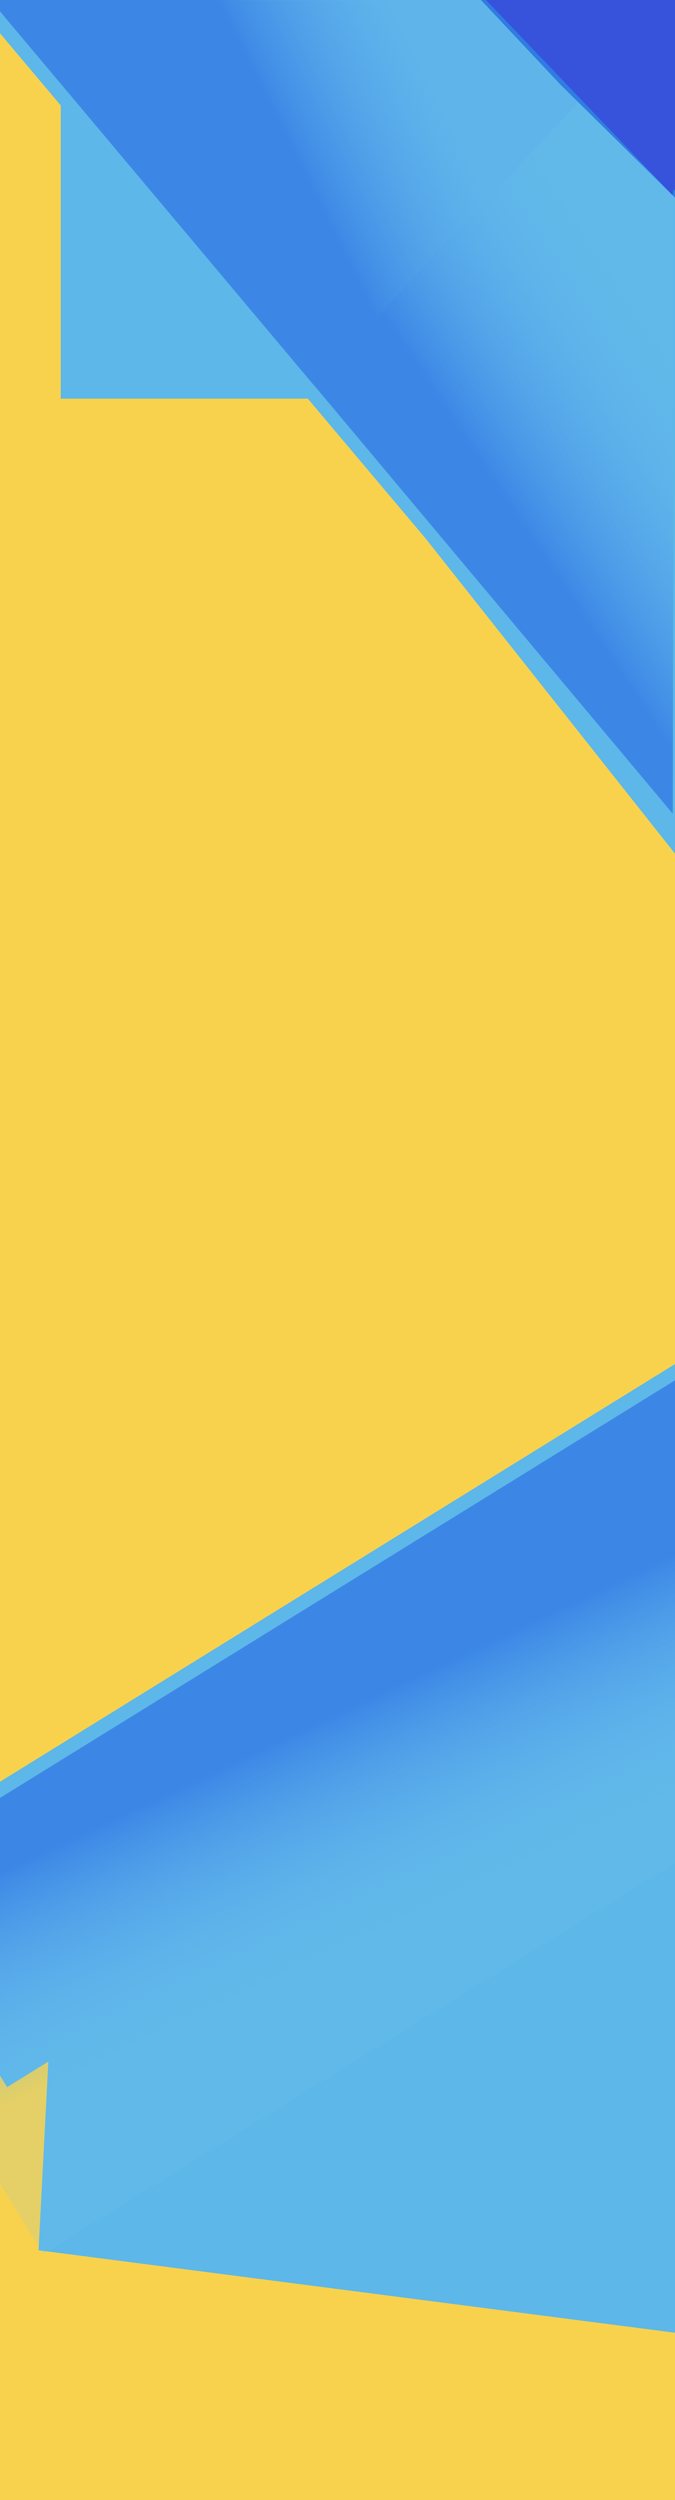 <svg width="400" height="1480" viewBox="0 0 400 1480" fill="none" xmlns="http://www.w3.org/2000/svg">
<rect width="400" height="1480" fill="white"/>
<g clip-path="url(#clip0_0_1)">
<rect width="400" height="1480" fill="#F8D24D"/>
<g clip-path="url(#clip1_0_1)">
<path d="M388.078 75.18L209.853 254.551L470.71 564.497L648.935 385.127L388.078 75.18Z" fill="url(#paint0_linear_0_1)"/>
<path d="M400 0H36V236H400V0Z" fill="#5DB7E8"/>
<path d="M170.616 -160.329L-18.086 -1.708L399.715 493.66L587.984 336.189L170.616 -160.329Z" fill="#5DB7E8"/>
<path d="M583.981 343.271L395.297 105.089L217 274.344L405.685 512.526L583.981 343.271Z" fill="#5DB7E8"/>
<path d="M399.5 3.95561e-06L185.765 227.673L398.659 481.707L399.224 158.232L399.5 3.95561e-06Z" fill="url(#paint1_linear_0_1)"/>
<path d="M155.606 0.057L-5.852 -0.204L185.762 227.791L399.798 0.45L155.606 0.057Z" fill="url(#paint2_linear_0_1)"/>
<path d="M295.5 0H285L332.38 50.362L400 117V113L295.5 0Z" fill="#2F7CE2"/>
<path d="M400 0V113L399 112L398.5 115.5L288 0H400Z" fill="url(#paint3_linear_0_1)"/>
<path d="M0 217H15L27.5 235.5L17.5 240.5L15.5 247L15 247.5V254H0V217Z" fill="#F8D24D"/>
</g>
<path d="M434.851 805.181L440.19 1386.19L22.851 1332.18L29.351 1206.68L39.851 1047.68L208.851 949.636L434.851 805.181Z" fill="#5DB7E8"/>
<rect x="473.906" y="761.833" width="156" height="648.634" transform="rotate(58.277 473.906 761.833)" fill="#5DB7E8"/>
<rect x="502.24" y="753.961" width="243.079" height="710.567" transform="rotate(58.282 502.24 753.961)" fill="url(#paint4_linear_0_1)"/>
</g>
<defs>
<linearGradient id="paint0_linear_0_1" x1="528.748" y1="295.09" x2="287.225" y2="426.815" gradientUnits="userSpaceOnUse">
<stop offset="0.379" stop-color="#5BB0EA" stop-opacity="0.499"/>
<stop offset="0.465" stop-color="#5AA9EC" stop-opacity="0.499"/>
<stop offset="0.716" stop-color="#3C87E6"/>
</linearGradient>
<linearGradient id="paint1_linear_0_1" x1="660.101" y1="446.264" x2="418.303" y2="606.457" gradientUnits="userSpaceOnUse">
<stop offset="0.317" stop-color="#6FC0F0" stop-opacity="0.15"/>
<stop offset="0.75" stop-color="#3C87E6"/>
</linearGradient>
<linearGradient id="paint2_linear_0_1" x1="267.326" y1="-2.483" x2="26.889" y2="117.361" gradientUnits="userSpaceOnUse">
<stop offset="0.12" stop-color="#62B1EE" stop-opacity="0.365"/>
<stop offset="0.466" stop-color="#3C87E6"/>
</linearGradient>
<linearGradient id="paint3_linear_0_1" x1="410.587" y1="46.056" x2="370.358" y2="84.845" gradientUnits="userSpaceOnUse">
<stop stop-color="#3752DB"/>
</linearGradient>
<linearGradient id="paint4_linear_0_1" x1="712.526" y1="1202.64" x2="440.117" y2="1171.64" gradientUnits="userSpaceOnUse">
<stop offset="0.101" stop-color="#6FC0F0" stop-opacity="0.15"/>
<stop offset="0.558" stop-color="#3C87E6"/>
</linearGradient>
<clipPath id="clip0_0_1">
<rect width="400" height="1480" fill="white"/>
</clipPath>
<clipPath id="clip1_0_1">
<rect width="644" height="701" fill="white" transform="translate(-29 -186)"/>
</clipPath>
</defs>
</svg>
